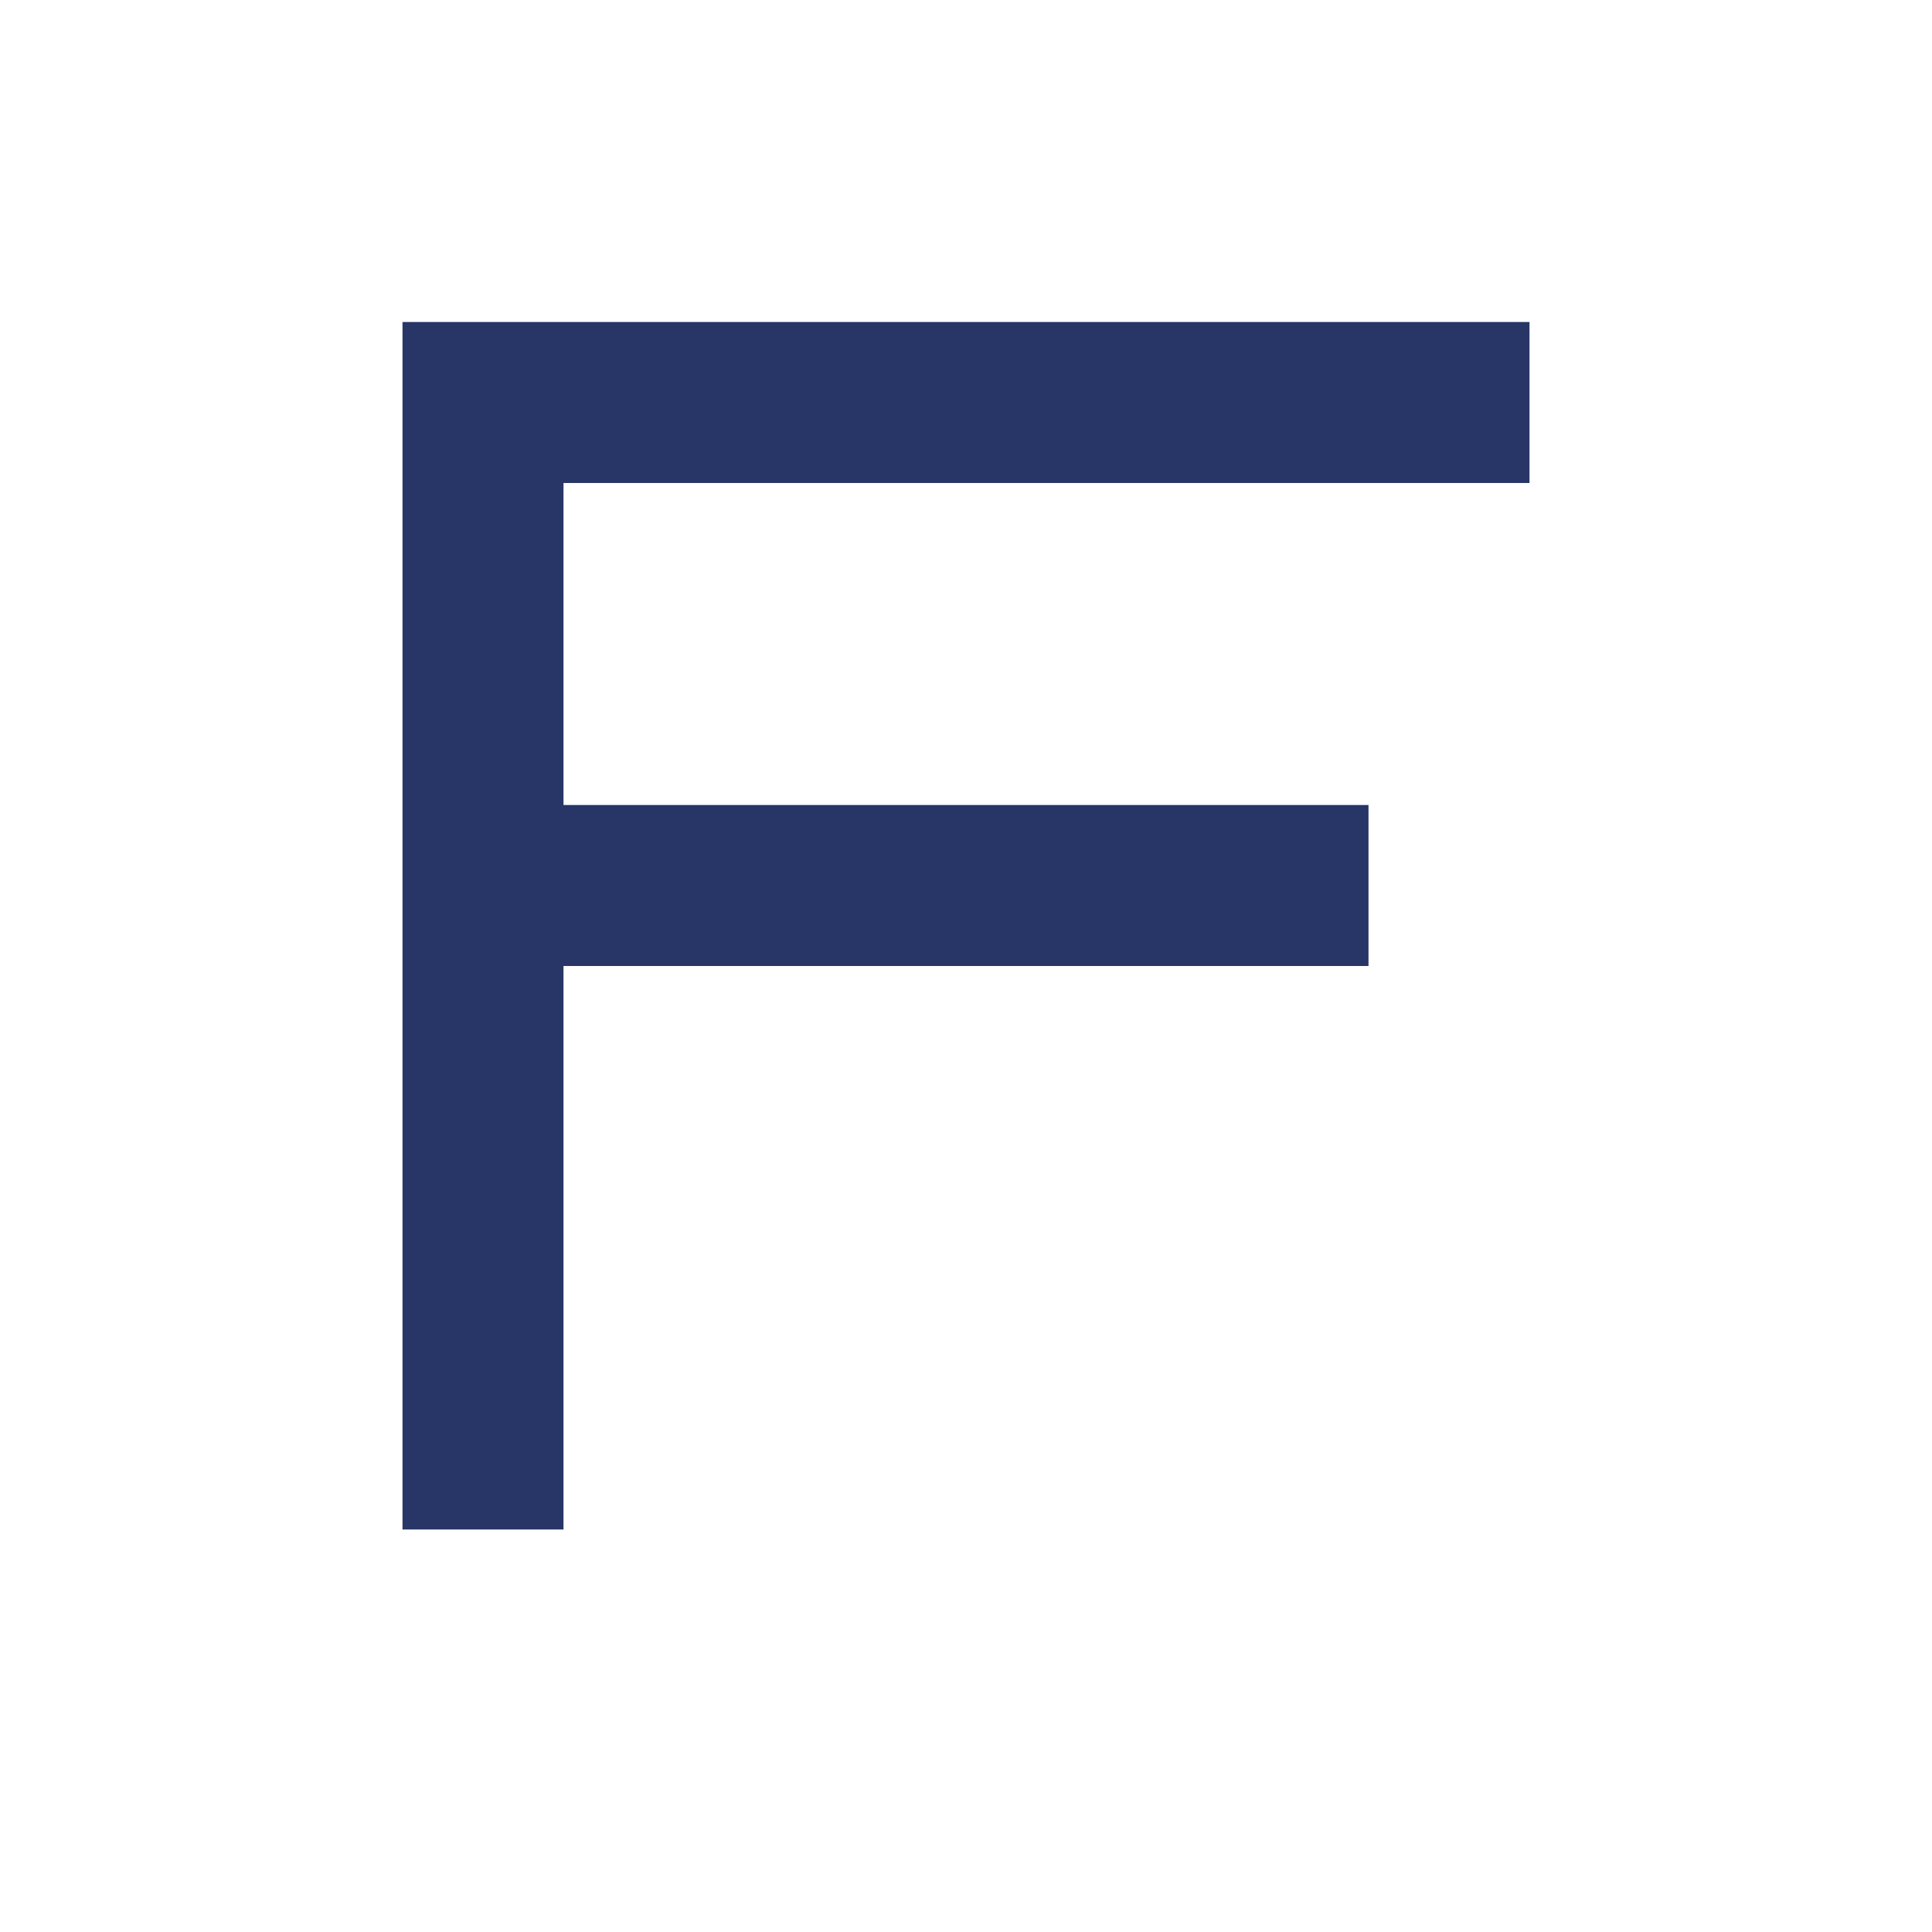 <svg width="24" height="24" viewBox="0 0 24 24" fill="none" xmlns="http://www.w3.org/2000/svg">
<path fill-rule="evenodd" clip-rule="evenodd" d="M19 4H7H5V6V10V12V19H7L7 12H17V10H7L7 6H19V4Z" fill="#273666"/>
</svg>
